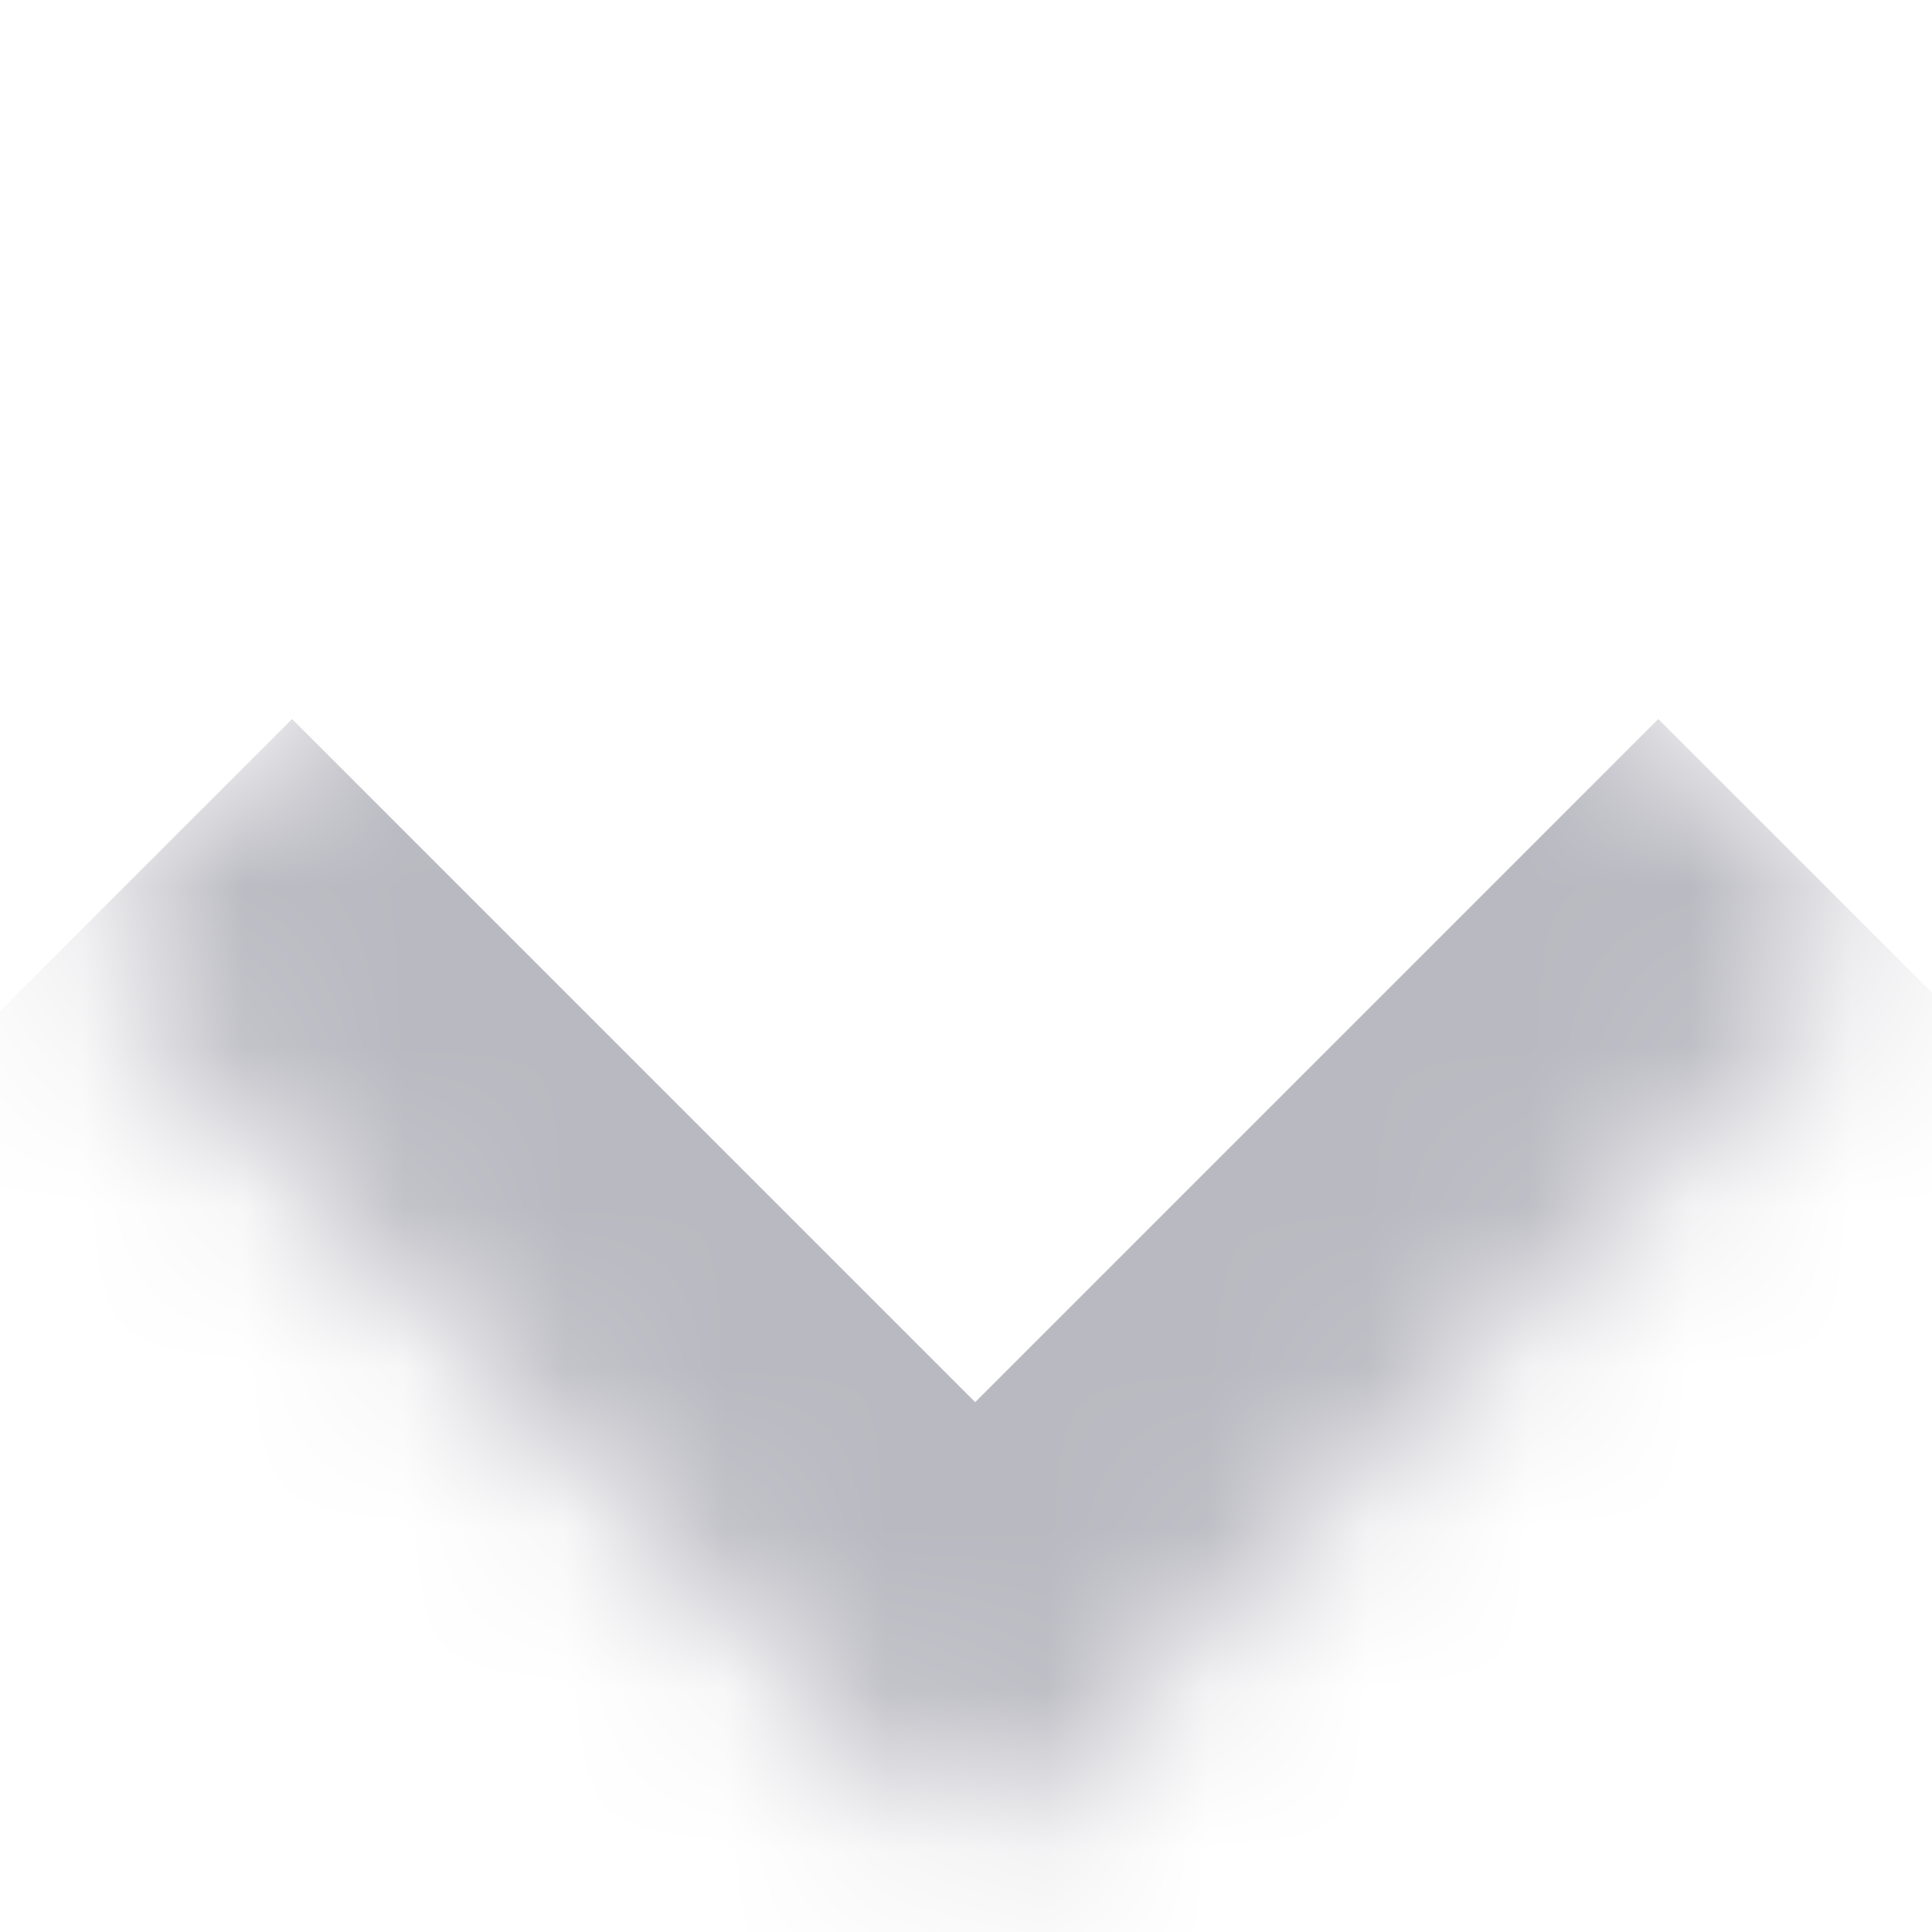 <svg width="12" height="12" viewBox="0 0 12 12" fill="none" xmlns="http://www.w3.org/2000/svg">
<mask id="path-1-inside-1_167_3134" fill="white">
<path d="M0.4 5.88L6.057 0.223L11.714 5.88L6.057 11.537L0.4 5.88Z"/>
</mask>
<path d="M6.057 11.537L4.643 12.951L6.057 14.365L7.471 12.951L6.057 11.537ZM10.3 4.466L4.643 10.123L7.471 12.951L13.128 7.294L10.3 4.466ZM7.471 10.123L1.814 4.466L-1.014 7.294L4.643 12.951L7.471 10.123Z" fill="#B9B9C1" mask="url(#path-1-inside-1_167_3134)"/>
</svg>

